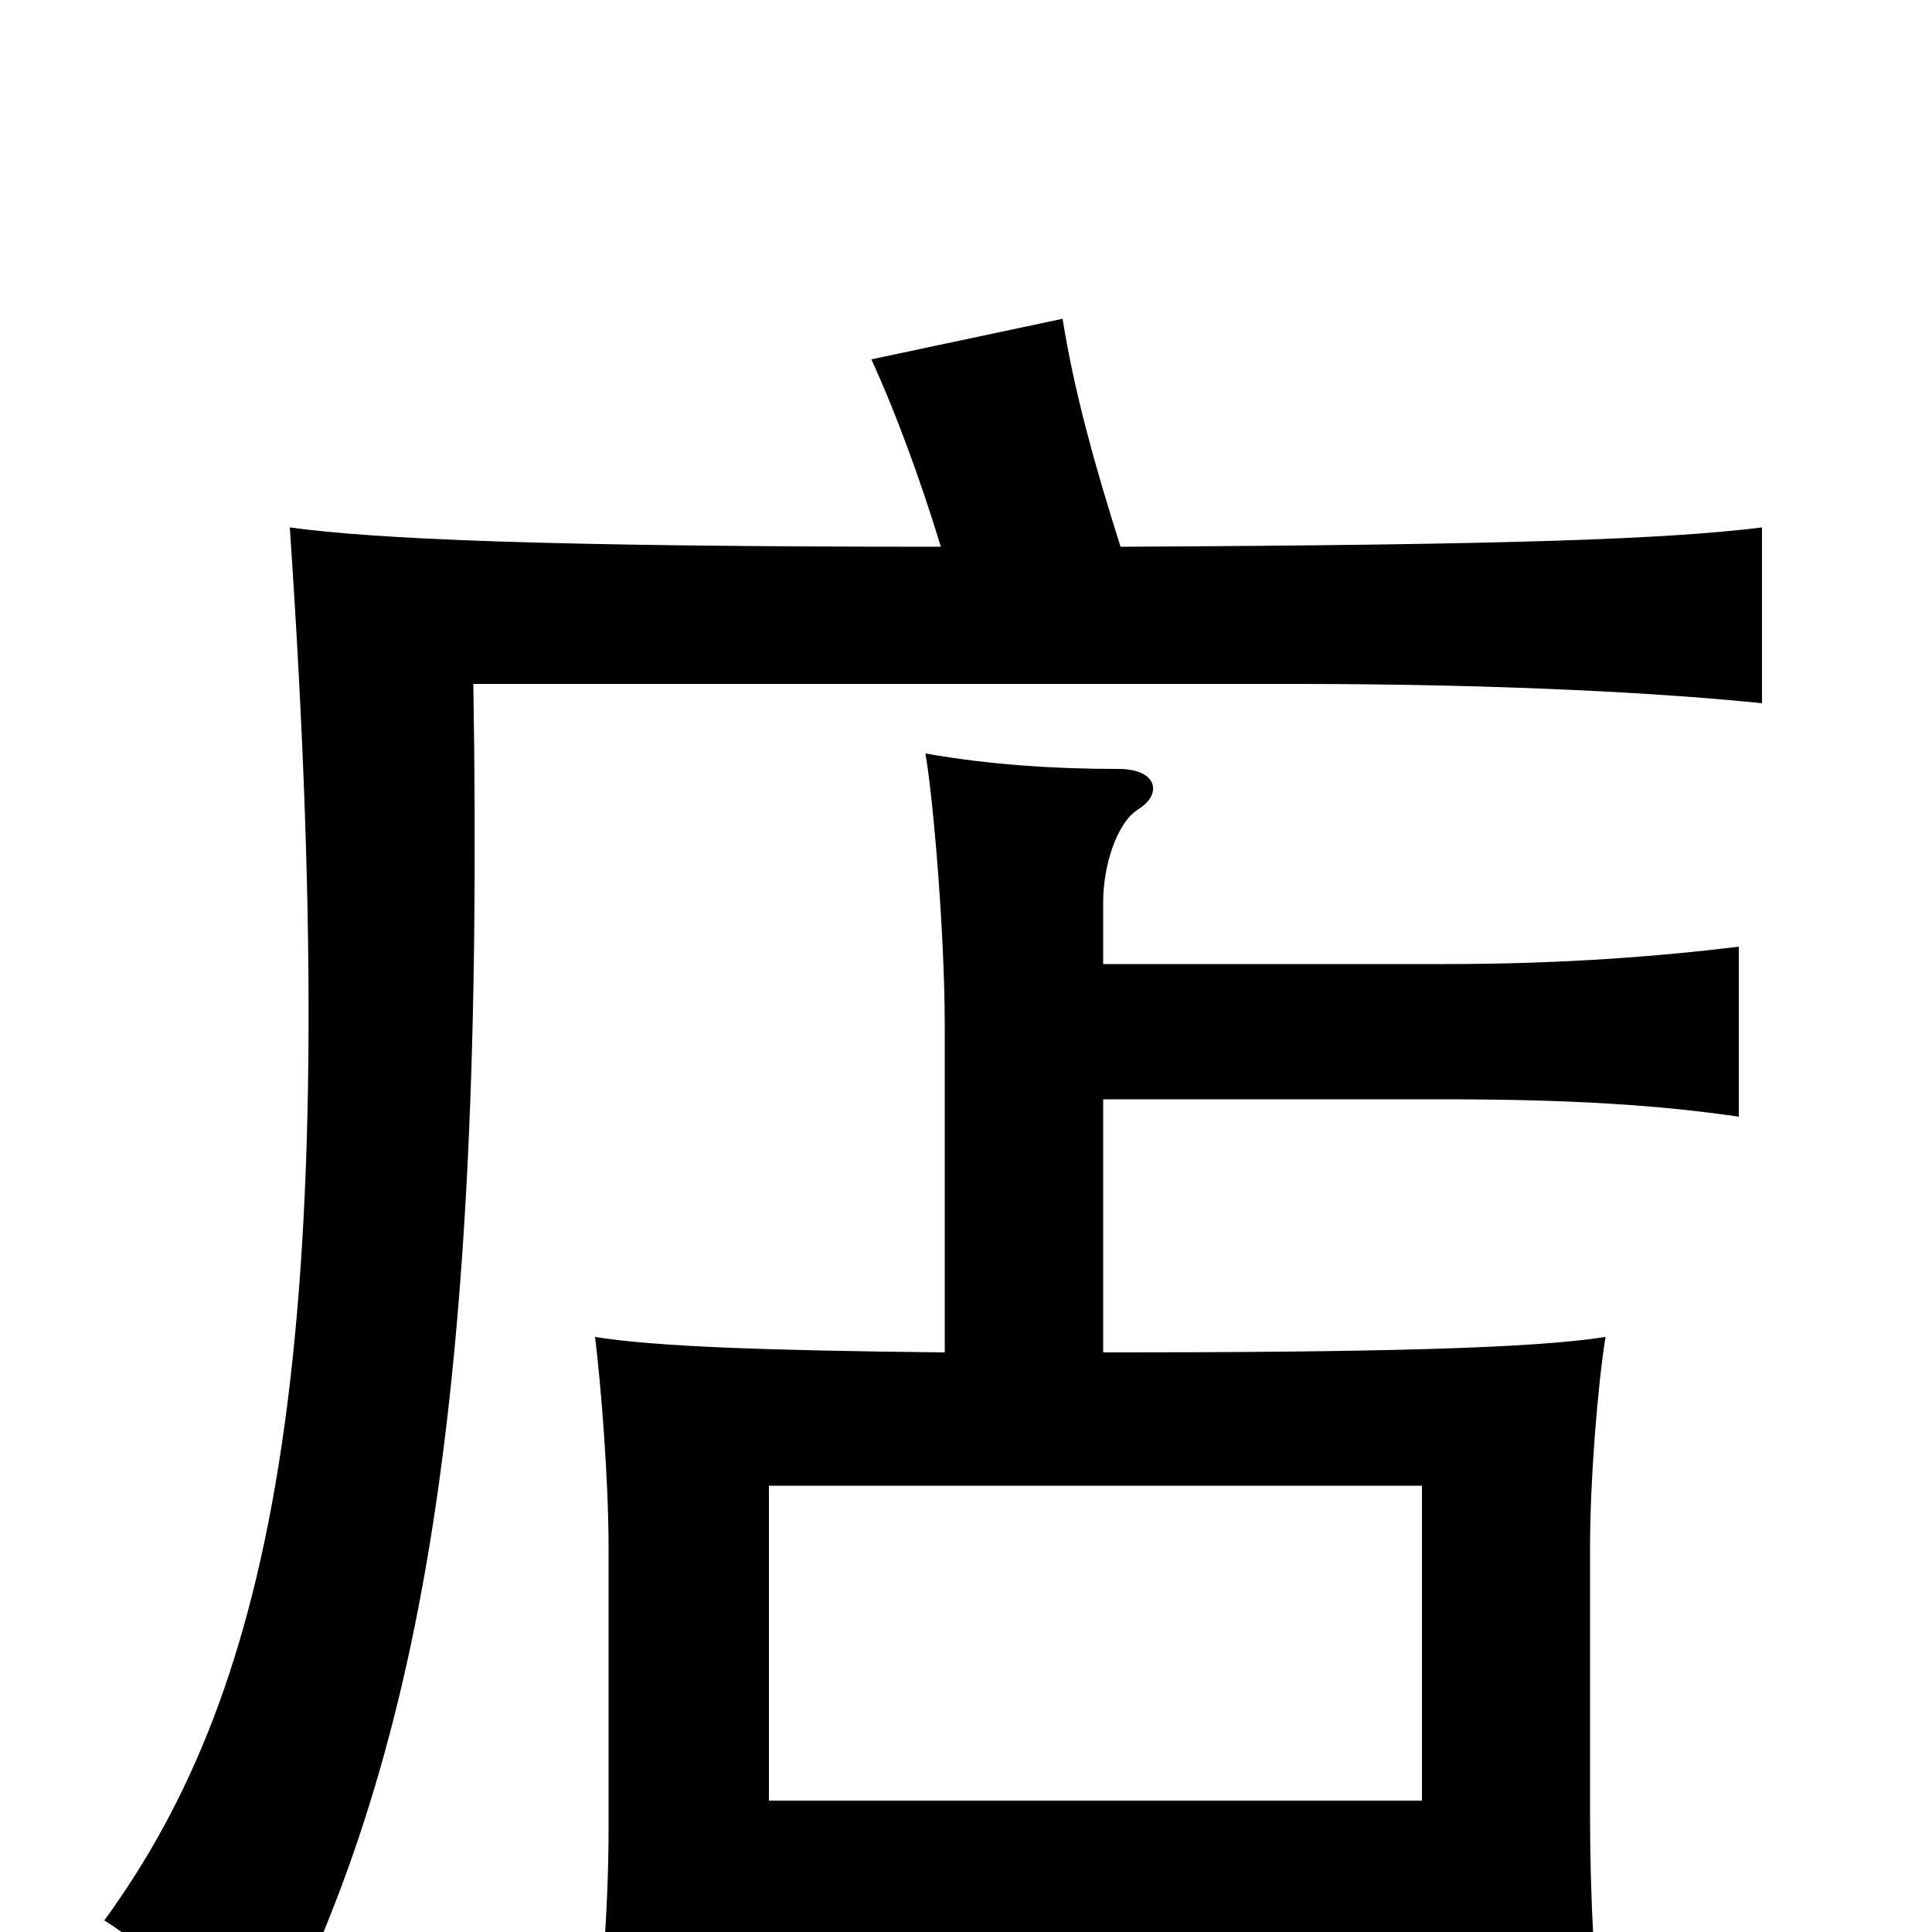 <svg xmlns="http://www.w3.org/2000/svg" viewBox="0 -1000 1000 1000">
	<path fill="#000000" d="M736 0V68H831C825 27 823 -21 823 -61V-199C823 -234 827 -283 831 -308C793 -302 711 -300 571 -300V-431H748C813 -431 859 -428 900 -422V-510C859 -505 809 -501 748 -501H571V-533C571 -552 578 -574 589 -581C602 -589 599 -602 579 -602C547 -602 513 -604 479 -610C483 -587 489 -517 489 -469V-300C396 -301 339 -303 308 -308C311 -284 315 -234 315 -199V-53C315 -12 311 43 305 77H398V0ZM398 -68V-231H736V-68ZM580 -717C567 -758 556 -797 550 -835L451 -814C463 -788 476 -753 487 -717C281 -717 194 -721 150 -727C179 -302 142 -127 54 -6C78 9 109 38 135 69C219 -89 251 -276 245 -646H670C780 -646 864 -641 912 -636V-727C863 -721 786 -718 580 -717Z"/>
</svg>